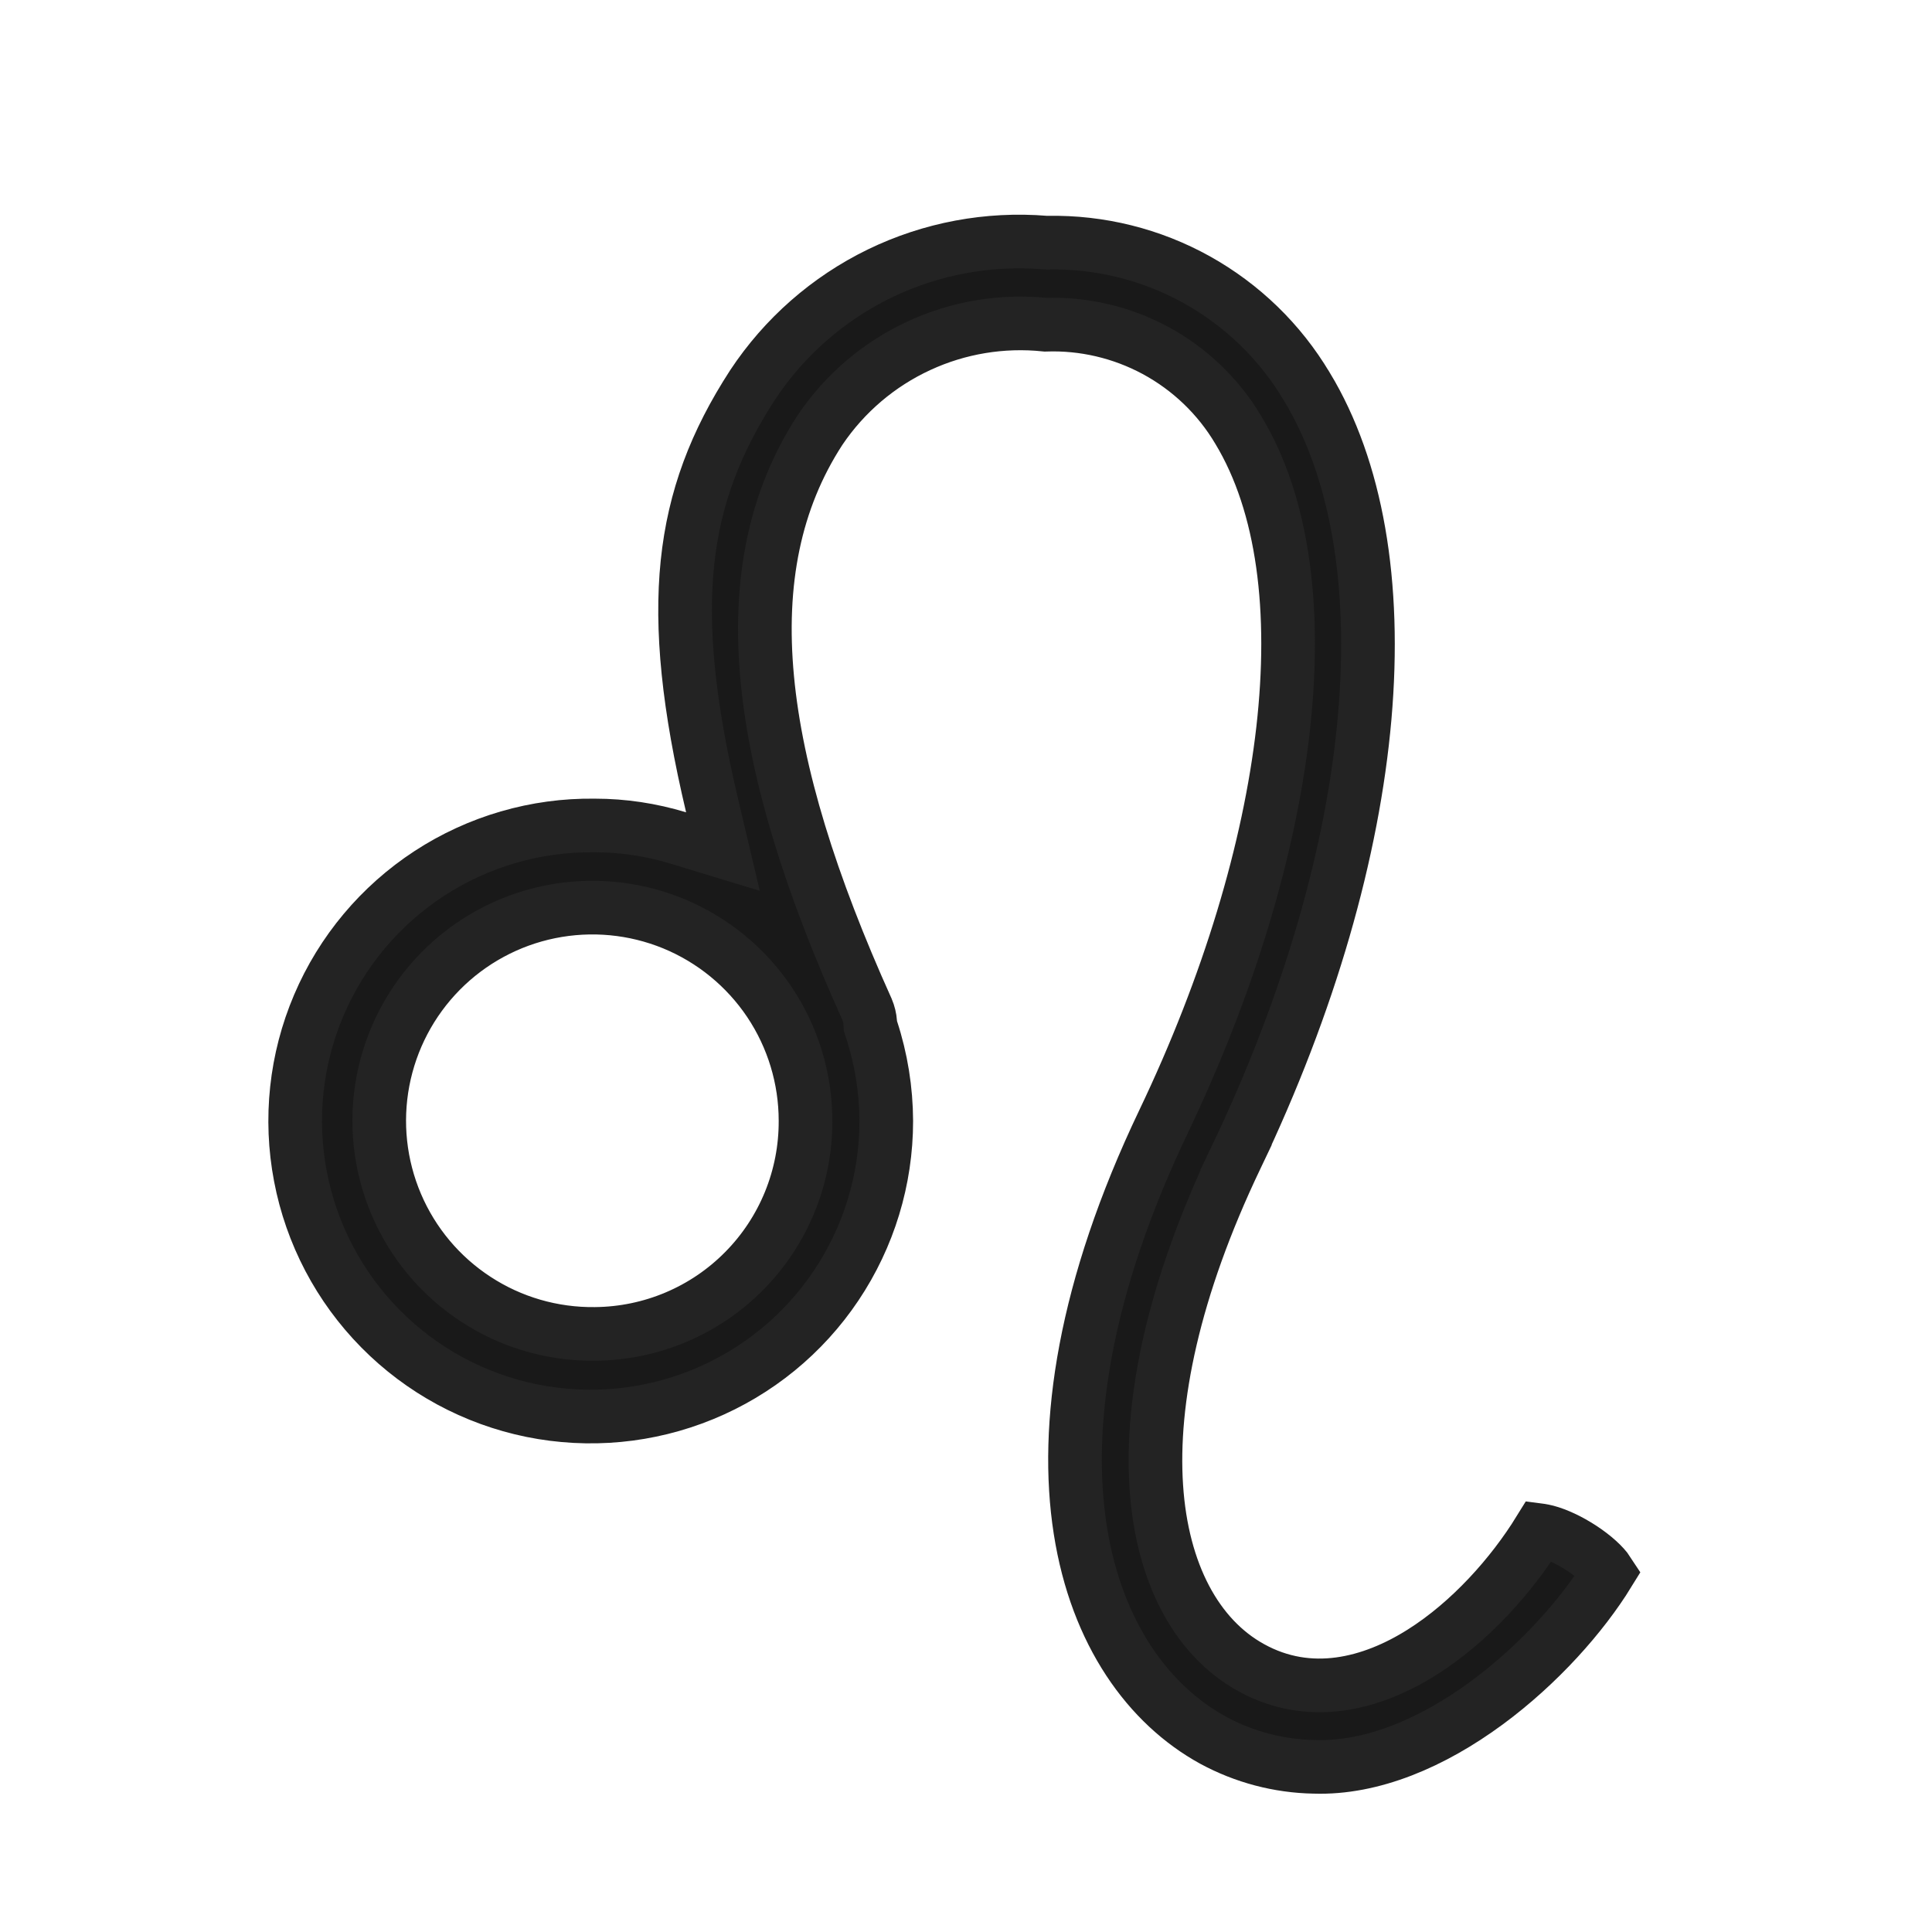 <svg width="30" height="30" viewBox="0 0 30 30" fill="none" xmlns="http://www.w3.org/2000/svg">
<path d="M20.291 6.001L20.293 6.003C21.063 7.277 21.373 9.052 21.191 11.137C21.009 13.216 20.34 15.572 19.193 17.974L19.569 18.153L19.193 17.974C18.218 20.016 17.866 21.744 17.955 23.086C18.043 24.423 18.578 25.426 19.426 25.894C20.339 26.4 21.302 26.147 22.078 25.658C22.828 25.186 23.478 24.454 23.905 23.762C23.92 23.764 23.939 23.766 23.961 23.771C24.101 23.798 24.296 23.878 24.493 23.998C24.69 24.118 24.852 24.255 24.942 24.369C24.958 24.389 24.97 24.406 24.979 24.42C24.571 25.084 23.895 25.847 23.087 26.442C22.246 27.061 21.307 27.464 20.411 27.435L20.411 27.435L20.405 27.435C19.857 27.425 19.318 27.283 18.835 27.021C16.842 25.927 15.588 22.607 18.069 17.413C19.081 15.293 19.71 13.191 19.922 11.336C20.132 9.493 19.934 7.843 19.228 6.676C18.919 6.155 18.474 5.729 17.941 5.441C17.417 5.159 16.828 5.021 16.233 5.042C15.563 4.972 14.885 5.084 14.273 5.367C13.65 5.654 13.118 6.107 12.735 6.675L12.735 6.675L12.731 6.681C11.325 8.844 11.714 11.795 13.463 15.673C13.491 15.739 13.508 15.809 13.513 15.88L13.516 15.932L13.532 15.982C13.683 16.442 13.76 16.923 13.762 17.407C13.762 18.317 13.491 19.206 12.984 19.962C12.478 20.718 11.757 21.307 10.915 21.652C10.073 21.998 9.148 22.085 8.256 21.904C7.364 21.722 6.546 21.279 5.907 20.631C5.267 19.983 4.835 19.16 4.665 18.266C4.494 17.372 4.593 16.448 4.95 15.61C5.306 14.773 5.904 14.06 6.666 13.563C7.428 13.066 8.321 12.806 9.231 12.818L9.231 12.818L9.237 12.818C9.675 12.818 10.112 12.884 10.532 13.012L11.226 13.223L11.059 12.517C10.691 10.964 10.569 9.767 10.674 8.744C10.779 7.731 11.11 6.865 11.687 5.976C12.177 5.235 12.857 4.638 13.656 4.249C14.456 3.86 15.345 3.694 16.232 3.767L16.253 3.768L16.274 3.768C17.081 3.753 17.878 3.951 18.583 4.343C19.289 4.736 19.878 5.307 20.291 6.001ZM7.391 20.176C7.94 20.535 8.584 20.721 9.24 20.713C10.112 20.706 10.946 20.354 11.558 19.733C12.171 19.113 12.512 18.275 12.508 17.403C12.508 16.747 12.313 16.105 11.948 15.56C11.582 15.015 11.063 14.591 10.456 14.341C9.848 14.092 9.181 14.029 8.537 14.16C7.894 14.291 7.304 14.611 6.843 15.078C6.382 15.545 6.07 16.139 5.947 16.784C5.824 17.429 5.896 18.096 6.153 18.7C6.41 19.304 6.841 19.818 7.391 20.176Z" fill="#191919" stroke="#232323" stroke-width="0.833"/>
</svg>
